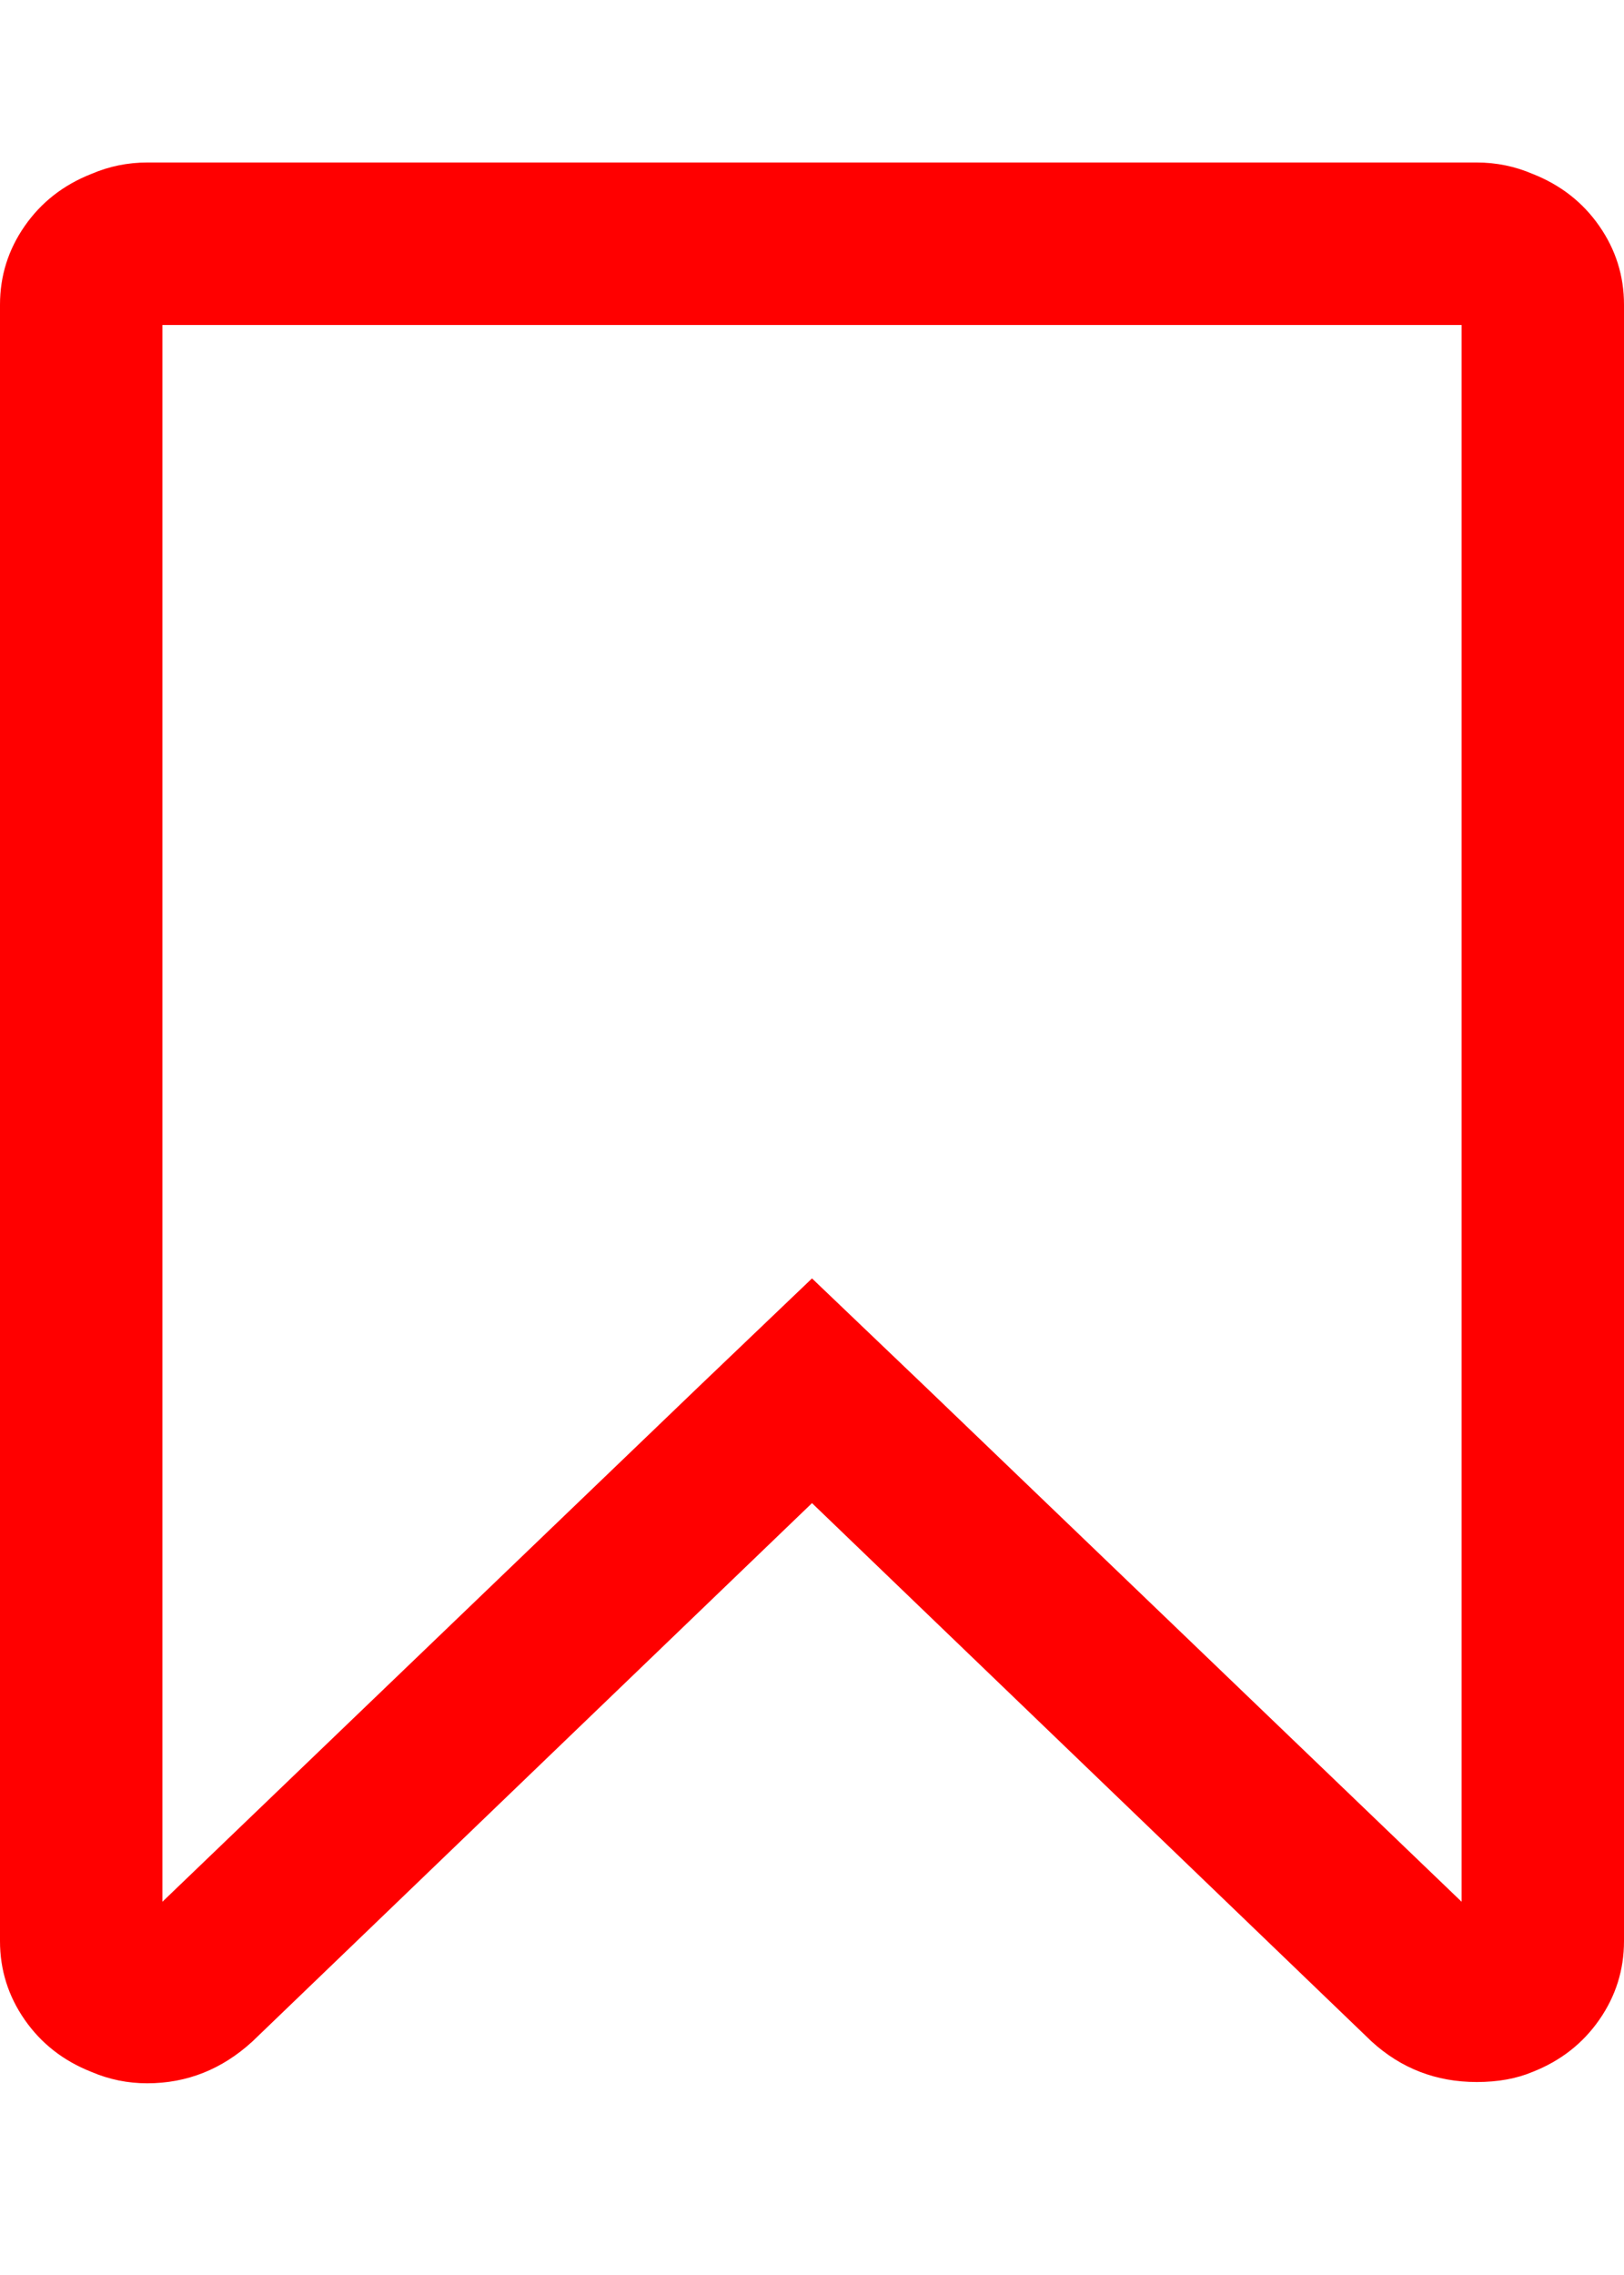 <svg xmlns="http://www.w3.org/2000/svg" width="100%" height="100%" viewBox="0 0 1280 1792"><path fill="#f00" d="M1152 256h-1024v1242l423-406 89-85 89 85 423 406v-1242zM1164 128q23 0 44 9 33 13 52.5 41t19.5 62v1289q0 34-19.5 62t-52.5 41q-19 8-44 8-48 0-83-32l-441-424-441 424q-36 33-83 33-23 0-44-9-33-13-52.5-41t-19.5-62v-1289q0-34 19.5-62t52.5-41q21-9 44-9h1048z" /></svg>